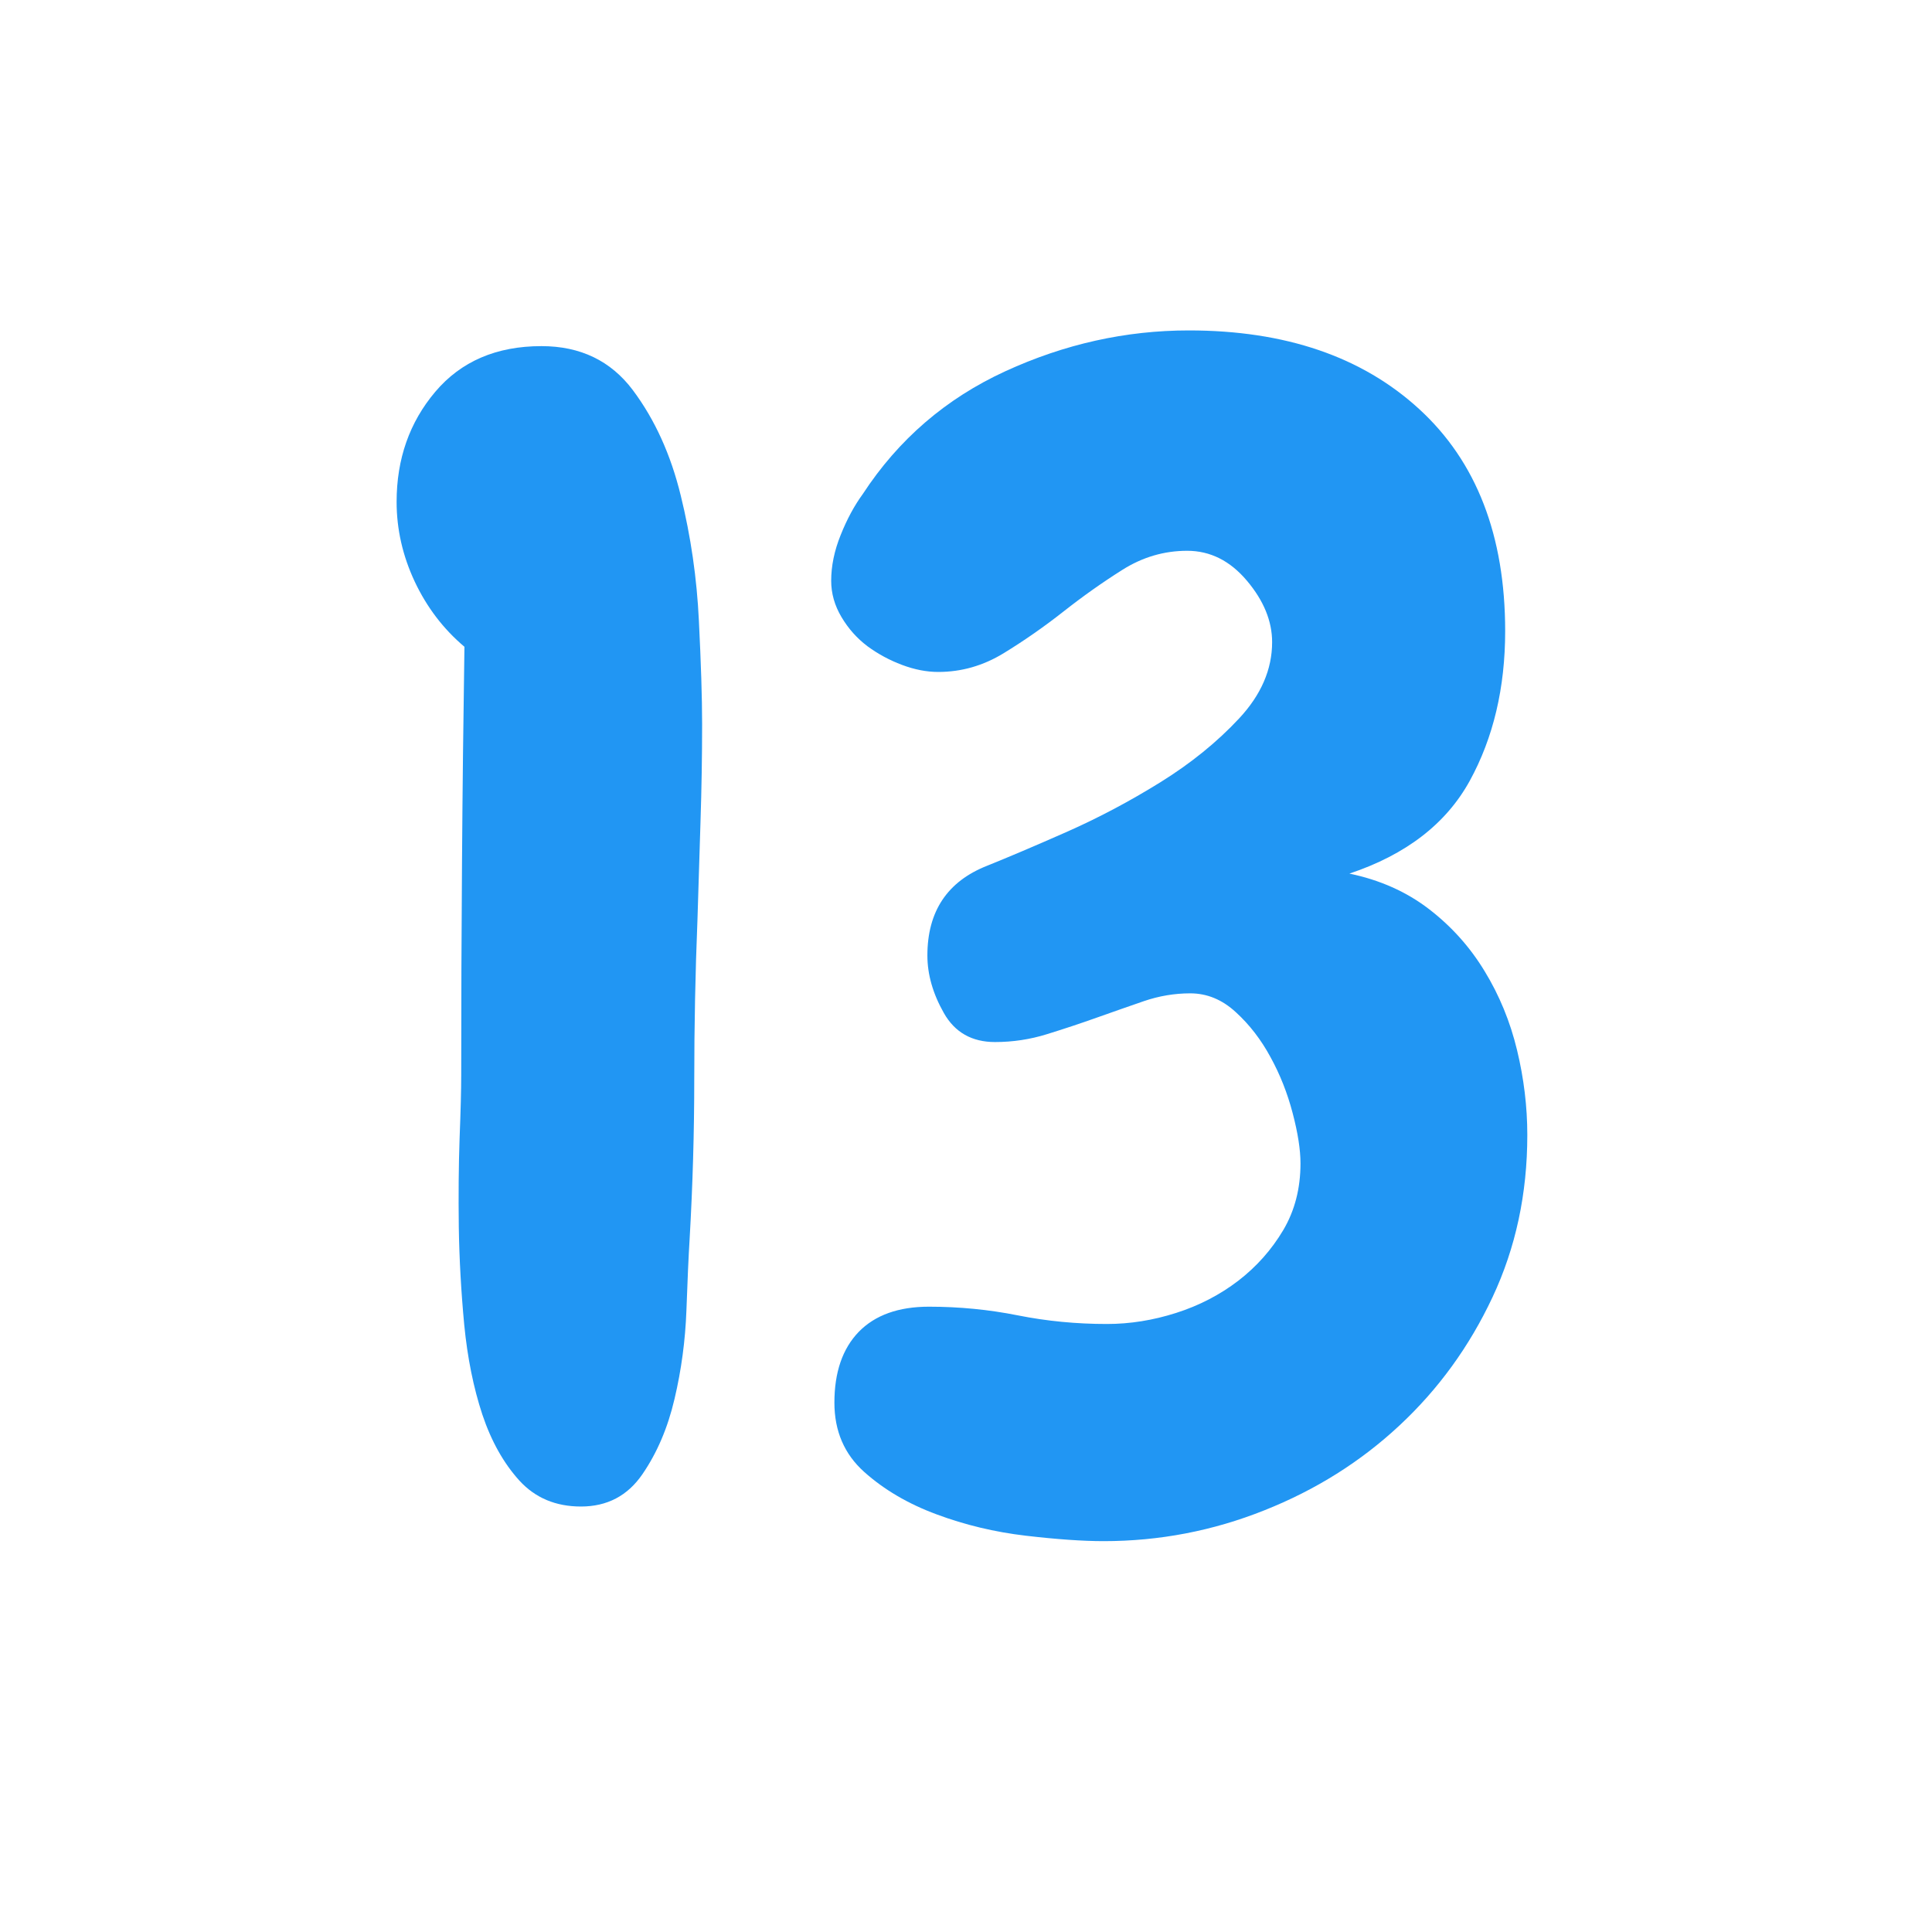 <svg xmlns="http://www.w3.org/2000/svg" xmlns:xlink="http://www.w3.org/1999/xlink" width="200" zoomAndPan="magnify" viewBox="0 0 150 150" height="200" preserveAspectRatio="xMidYMid meet" version="1.2"><defs/><g id="46c2160c9f"><g style="fill:#2196f3;fill-opacity:1;"><g transform="translate(27.621, 116.482)"><path style="stroke:none" d="M 26.891 -60.266 C 26.891 -57.742 26.848 -55.219 26.766 -52.688 C 26.691 -50.164 26.613 -47.641 26.531 -45.109 C 26.363 -40.953 26.281 -36.816 26.281 -32.703 C 26.281 -28.586 26.16 -24.453 25.922 -20.297 C 25.836 -18.91 25.754 -17.055 25.672 -14.734 C 25.586 -12.41 25.281 -10.125 24.75 -7.875 C 24.227 -5.633 23.395 -3.68 22.25 -2.016 C 21.102 -0.348 19.516 0.484 17.484 0.484 C 15.523 0.484 13.93 -0.188 12.703 -1.531 C 11.484 -2.875 10.523 -4.582 9.828 -6.656 C 9.141 -8.738 8.672 -11.062 8.422 -13.625 C 8.18 -16.195 8.039 -18.723 8 -21.203 C 7.969 -23.691 7.988 -25.992 8.062 -28.109 C 8.145 -30.234 8.188 -31.867 8.188 -33.016 C 8.188 -38.555 8.207 -44.098 8.25 -49.641 C 8.289 -55.18 8.352 -60.723 8.438 -66.266 C 6.801 -67.648 5.516 -69.336 4.578 -71.328 C 3.641 -73.328 3.172 -75.391 3.172 -77.516 C 3.172 -80.848 4.172 -83.695 6.172 -86.062 C 8.172 -88.426 10.922 -89.609 14.422 -89.609 C 17.441 -89.609 19.805 -88.469 21.516 -86.188 C 23.223 -83.906 24.461 -81.176 25.234 -78 C 26.016 -74.82 26.484 -71.582 26.641 -68.281 C 26.805 -64.977 26.891 -62.305 26.891 -60.266 Z M 26.891 -60.266 "/></g></g><g style="fill:#2196f3;fill-opacity:1;"><g transform="translate(61.361, 116.482)"><path style="stroke:none" d="M 57.219 -28.359 C 57.219 -23.797 56.316 -19.598 54.516 -15.766 C 52.723 -11.941 50.316 -8.625 47.297 -5.812 C 44.285 -3 40.785 -0.801 36.797 0.781 C 32.805 2.375 28.648 3.172 24.328 3.172 C 22.703 3.172 20.688 3.031 18.281 2.75 C 15.875 2.469 13.566 1.914 11.359 1.094 C 9.16 0.281 7.285 -0.816 5.734 -2.203 C 4.191 -3.586 3.422 -5.379 3.422 -7.578 C 3.422 -9.941 4.051 -11.773 5.312 -13.078 C 6.582 -14.379 8.398 -15.031 10.766 -15.031 C 13.117 -15.031 15.414 -14.805 17.656 -14.359 C 19.906 -13.91 22.211 -13.688 24.578 -13.688 C 26.367 -13.688 28.16 -13.973 29.953 -14.547 C 31.742 -15.117 33.352 -15.953 34.781 -17.047 C 36.207 -18.148 37.367 -19.457 38.266 -20.969 C 39.16 -22.477 39.609 -24.207 39.609 -26.156 C 39.609 -27.219 39.406 -28.52 39 -30.062 C 38.594 -31.613 38.02 -33.062 37.281 -34.406 C 36.551 -35.758 35.656 -36.922 34.594 -37.891 C 33.539 -38.867 32.359 -39.359 31.047 -39.359 C 29.828 -39.359 28.625 -39.156 27.438 -38.75 C 26.258 -38.344 25.039 -37.914 23.781 -37.469 C 22.52 -37.02 21.234 -36.594 19.922 -36.188 C 18.617 -35.781 17.273 -35.578 15.891 -35.578 C 14.098 -35.578 12.773 -36.328 11.922 -37.828 C 11.066 -39.336 10.641 -40.828 10.641 -42.297 C 10.641 -45.723 12.188 -48.047 15.281 -49.266 C 16.914 -49.922 18.973 -50.797 21.453 -51.891 C 23.941 -52.992 26.367 -54.281 28.734 -55.75 C 31.098 -57.219 33.133 -58.867 34.844 -60.703 C 36.551 -62.535 37.406 -64.508 37.406 -66.625 C 37.406 -68.258 36.754 -69.848 35.453 -71.391 C 34.148 -72.941 32.602 -73.719 30.812 -73.719 C 29.02 -73.719 27.348 -73.227 25.797 -72.25 C 24.242 -71.27 22.711 -70.188 21.203 -69 C 19.703 -67.82 18.156 -66.742 16.562 -65.766 C 14.977 -64.797 13.285 -64.312 11.484 -64.312 C 10.586 -64.312 9.648 -64.492 8.672 -64.859 C 7.703 -65.223 6.805 -65.707 5.984 -66.312 C 5.172 -66.926 4.5 -67.68 3.969 -68.578 C 3.438 -69.473 3.172 -70.41 3.172 -71.391 C 3.172 -72.535 3.414 -73.719 3.906 -74.938 C 4.395 -76.164 4.969 -77.227 5.625 -78.125 C 8.395 -82.363 12.082 -85.539 16.688 -87.656 C 21.289 -89.77 26.039 -90.828 30.938 -90.828 C 38.426 -90.828 44.391 -88.789 48.828 -84.719 C 53.273 -80.645 55.5 -74.898 55.5 -67.484 C 55.5 -63.078 54.582 -59.203 52.75 -55.859 C 50.914 -52.523 47.801 -50.125 43.406 -48.656 C 45.77 -48.164 47.828 -47.25 49.578 -45.906 C 51.328 -44.562 52.77 -42.953 53.906 -41.078 C 55.051 -39.203 55.891 -37.16 56.422 -34.953 C 56.953 -32.754 57.219 -30.555 57.219 -28.359 Z M 57.219 -28.359 "/></g></g></g></svg>